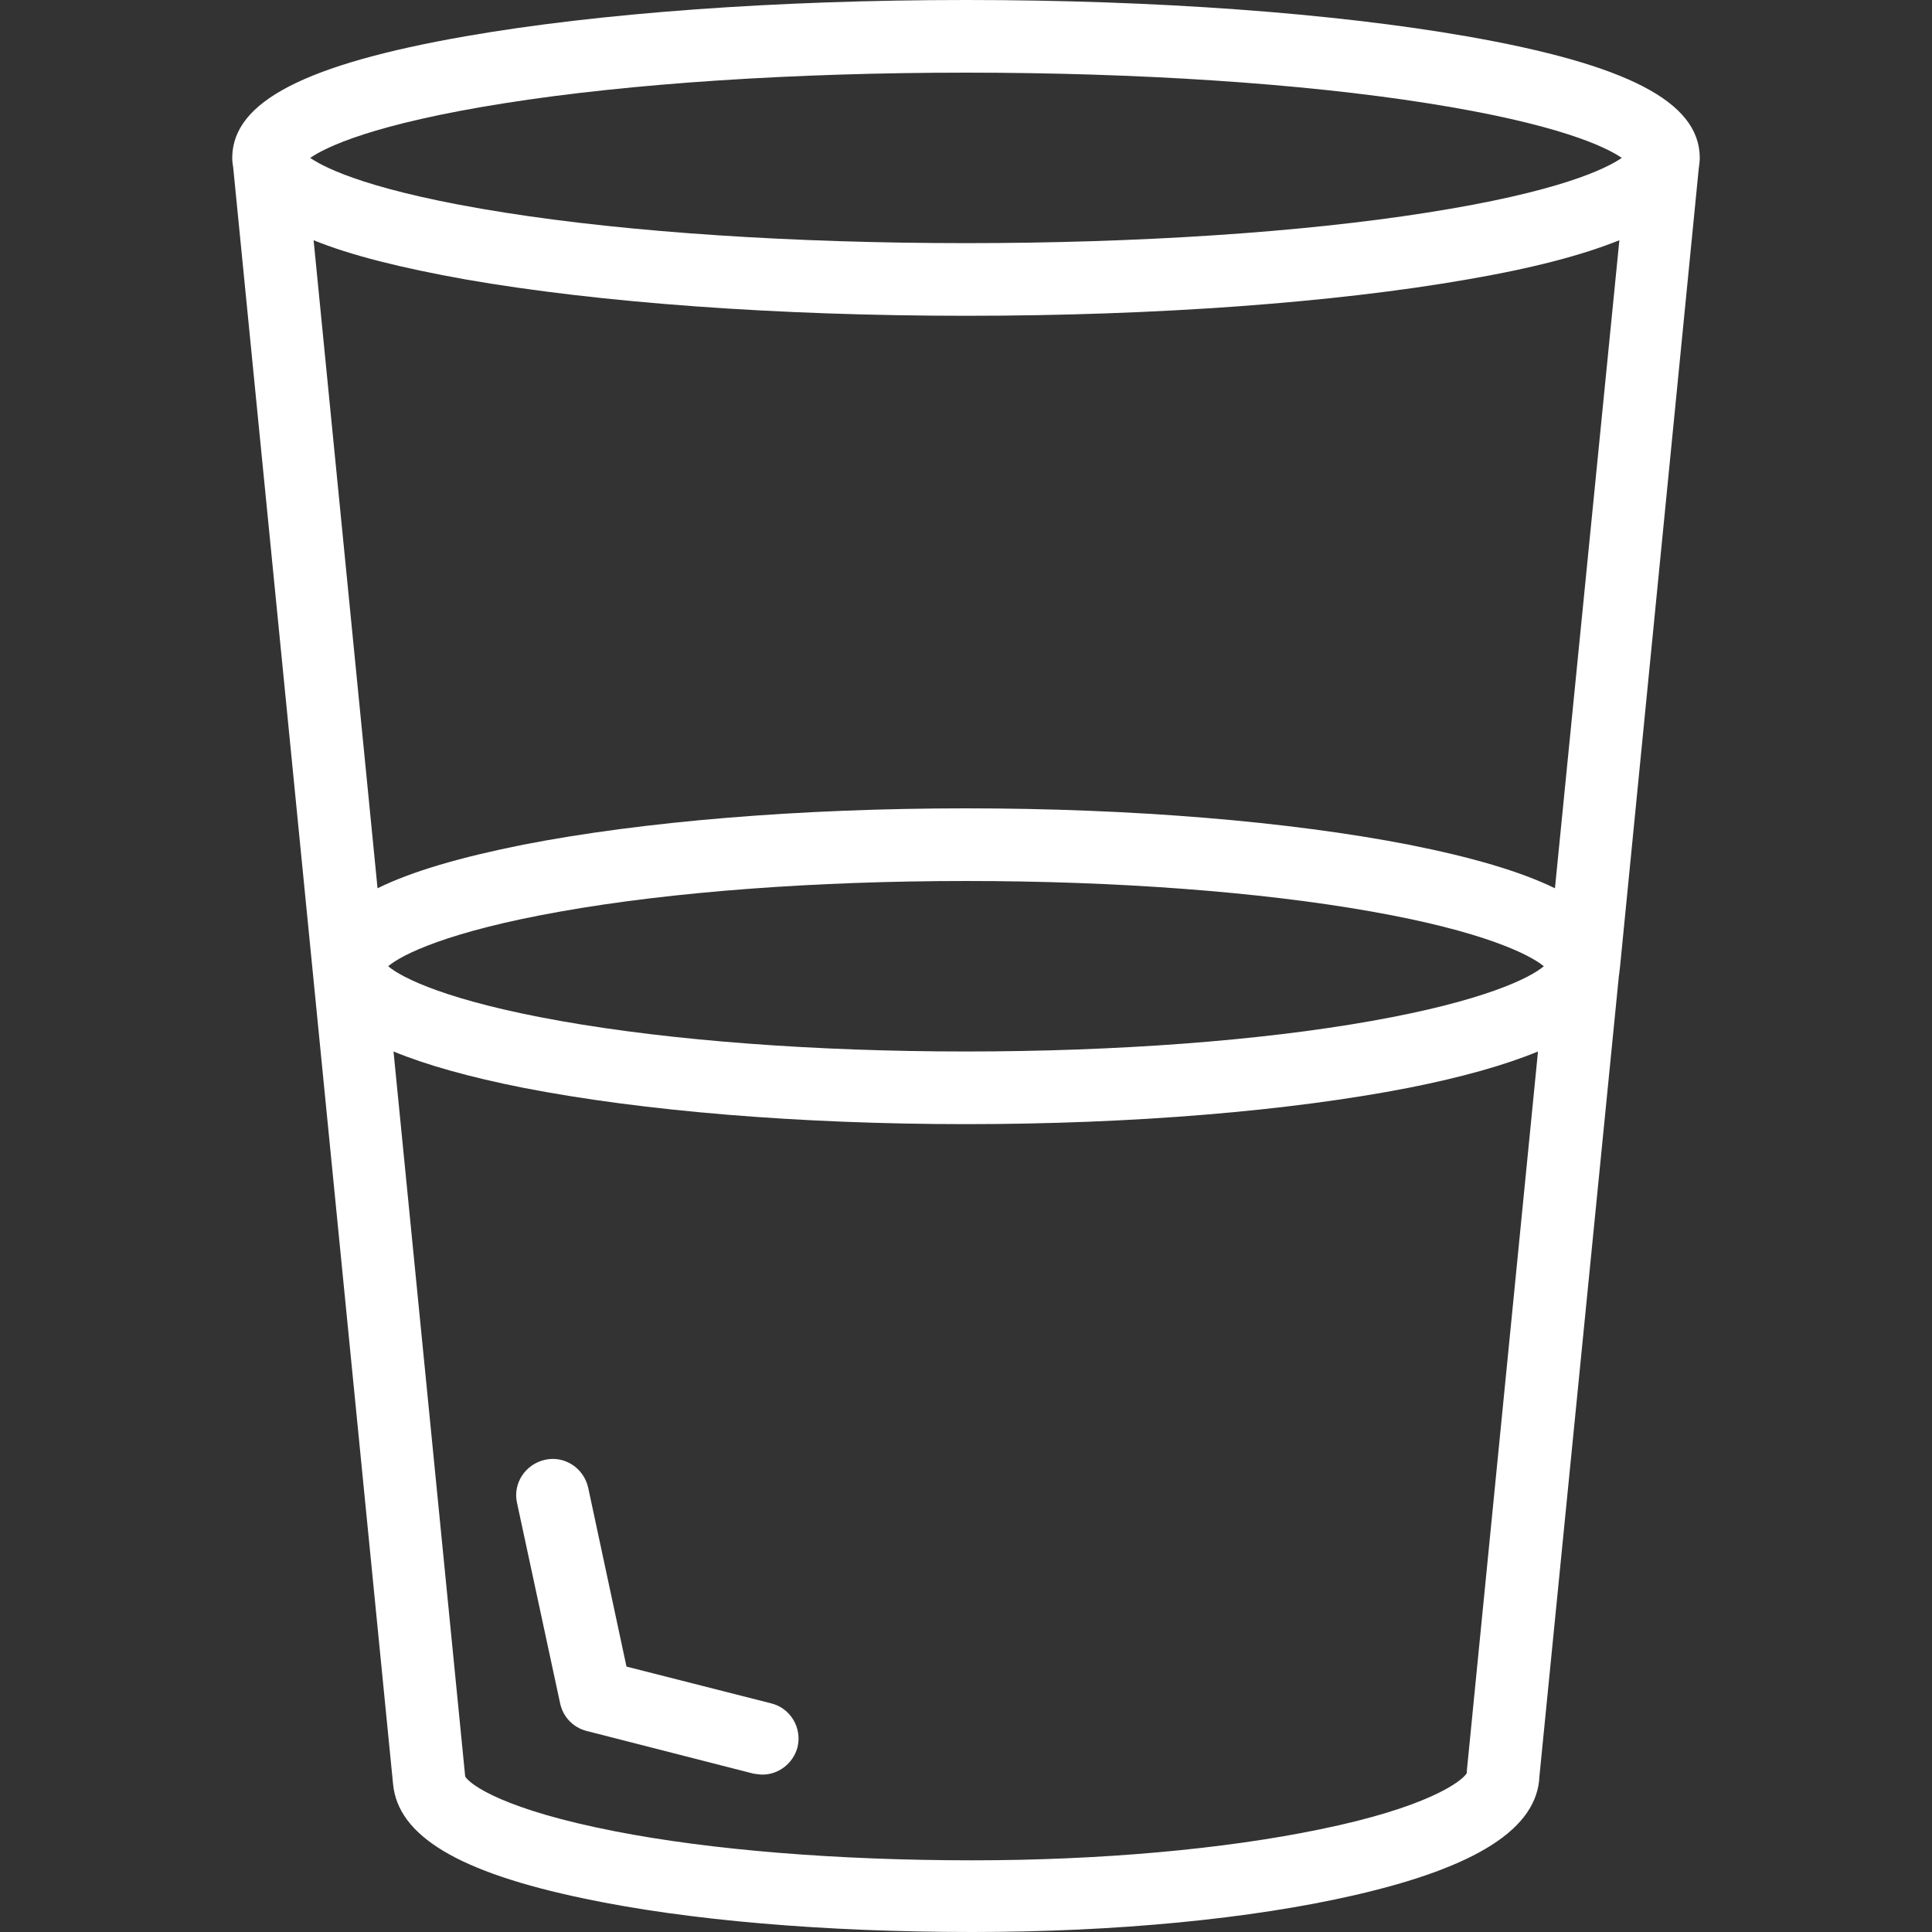 <svg xmlns="http://www.w3.org/2000/svg" fill="white" xmlns:xlink="http://www.w3.org/1999/xlink" version="1.1" id="Layer_1" x="0px" y="0px" viewBox="0 0 398.9 398.9" style="enable-background:new 0 0 398.9 398.9;" xml:space="preserve" class="svg replaced-svg">
<rect x="0" y="0" width="398.9" height="398.9" fill="#333333" stroke="none"/>
<g transform="translate(0 -540.36)">
	<g>
		<g>
			<path d="M350.95,572.86c-0.1-11.5-15-19.2-48.1-25c-27.5-4.8-64.3-7.5-103.4-7.5s-75.9,2.7-103.4,7.5     c-33.1,5.8-47.9,13.5-48.1,24.9c0,0.1,0,0.1,0,0.2c0,0.7,0.1,1.4,0.2,2l33,333.7c1,10.8,13.6,18.3,39.5,23.7     c21.3,4.5,49.7,6.9,80.1,6.9c29.6,0,57.6-2.7,78.9-7.6c25.3-5.8,37.8-13.8,38.2-24.6l16.4-165.2c0.1-0.5,0.1-1,0.2-1.5     l16.3-165.3l0,0c0.1-0.7,0.2-1.4,0.2-2.1V572.86z M302.85,906.06c0,0.1,0,0.2,0,0.4c-1.1,1.8-8.3,7.1-30.3,11.6     c-19.8,4.1-45.3,6.4-71.8,6.4c-27.7,0-53.9-2.1-73.8-6c-22.6-4.4-29.8-9.5-30.9-11.3l-14.8-149.7c6.8,2.8,15.7,5.3,26.8,7.5     c24.6,4.8,57.1,7.5,91.4,7.5s66.8-2.7,91.4-7.5c11.1-2.2,19.9-4.7,26.7-7.5L302.85,906.06z M283.15,751.16     c-23,4.1-52.8,6.3-83.7,6.3s-60.6-2.2-83.7-6.3c-23.2-4.1-32.8-8.9-35.6-11.3c2.8-2.4,12.4-7.2,35.6-11.3     c23-4.1,52.8-6.3,83.7-6.3s60.6,2.2,83.7,6.3c23.2,4.1,32.7,8.9,35.6,11.3C315.95,742.26,306.35,747.06,283.15,751.16z      M321.05,723.76c-7.2-3.5-17.1-6.4-30.2-9c-24.6-4.8-57.1-7.5-91.4-7.5s-66.8,2.7-91.4,7.5c-13,2.6-23,5.5-30.1,9l-13.2-133.8     c7.6,3.1,18,5.7,31.4,8.1c27.5,4.8,64.3,7.5,103.4,7.5c39.1,0,75.9-2.7,103.4-7.5c13.4-2.3,23.7-5,31.4-8.1L321.05,723.76z      M294.65,584.26c-26,4.1-59.8,6.3-95.2,6.3s-69.2-2.2-95.2-6.3c-27.3-4.3-37-9.1-40.2-11.3c3.2-2.2,12.9-7,40.2-11.3     c26-4.1,59.8-6.3,95.2-6.3s69.2,2.2,95.2,6.3c27.3,4.3,37,9.1,40.2,11.3C331.65,575.16,322.05,579.96,294.65,584.26z"></path>
			<path d="M159.25,892.06l-29.9-7.6l-7.9-36.9c-0.9-4.1-4.9-6.7-8.9-5.8c-4.1,0.9-6.7,4.9-5.8,8.9l8.9,41.4c0.6,2.8,2.7,5,5.5,5.7     l34.4,8.8c0.7,0.1,1.3,0.2,1.9,0.2v0c3.3,0,6.3-2.3,7.2-5.6C165.65,897.16,163.25,893.06,159.25,892.06z"></path>
		</g>
	</g>
</g>
<g>
</g>
<g>
</g>
<g>
</g>
<g>
</g>
<g>
</g>
<g>
</g>
<g>
</g>
<g>
</g>
<g>
</g>
<g>
</g>
<g>
</g>
<g>
</g>
<g>
</g>
<g>
</g>
<g>
</g>
</svg>